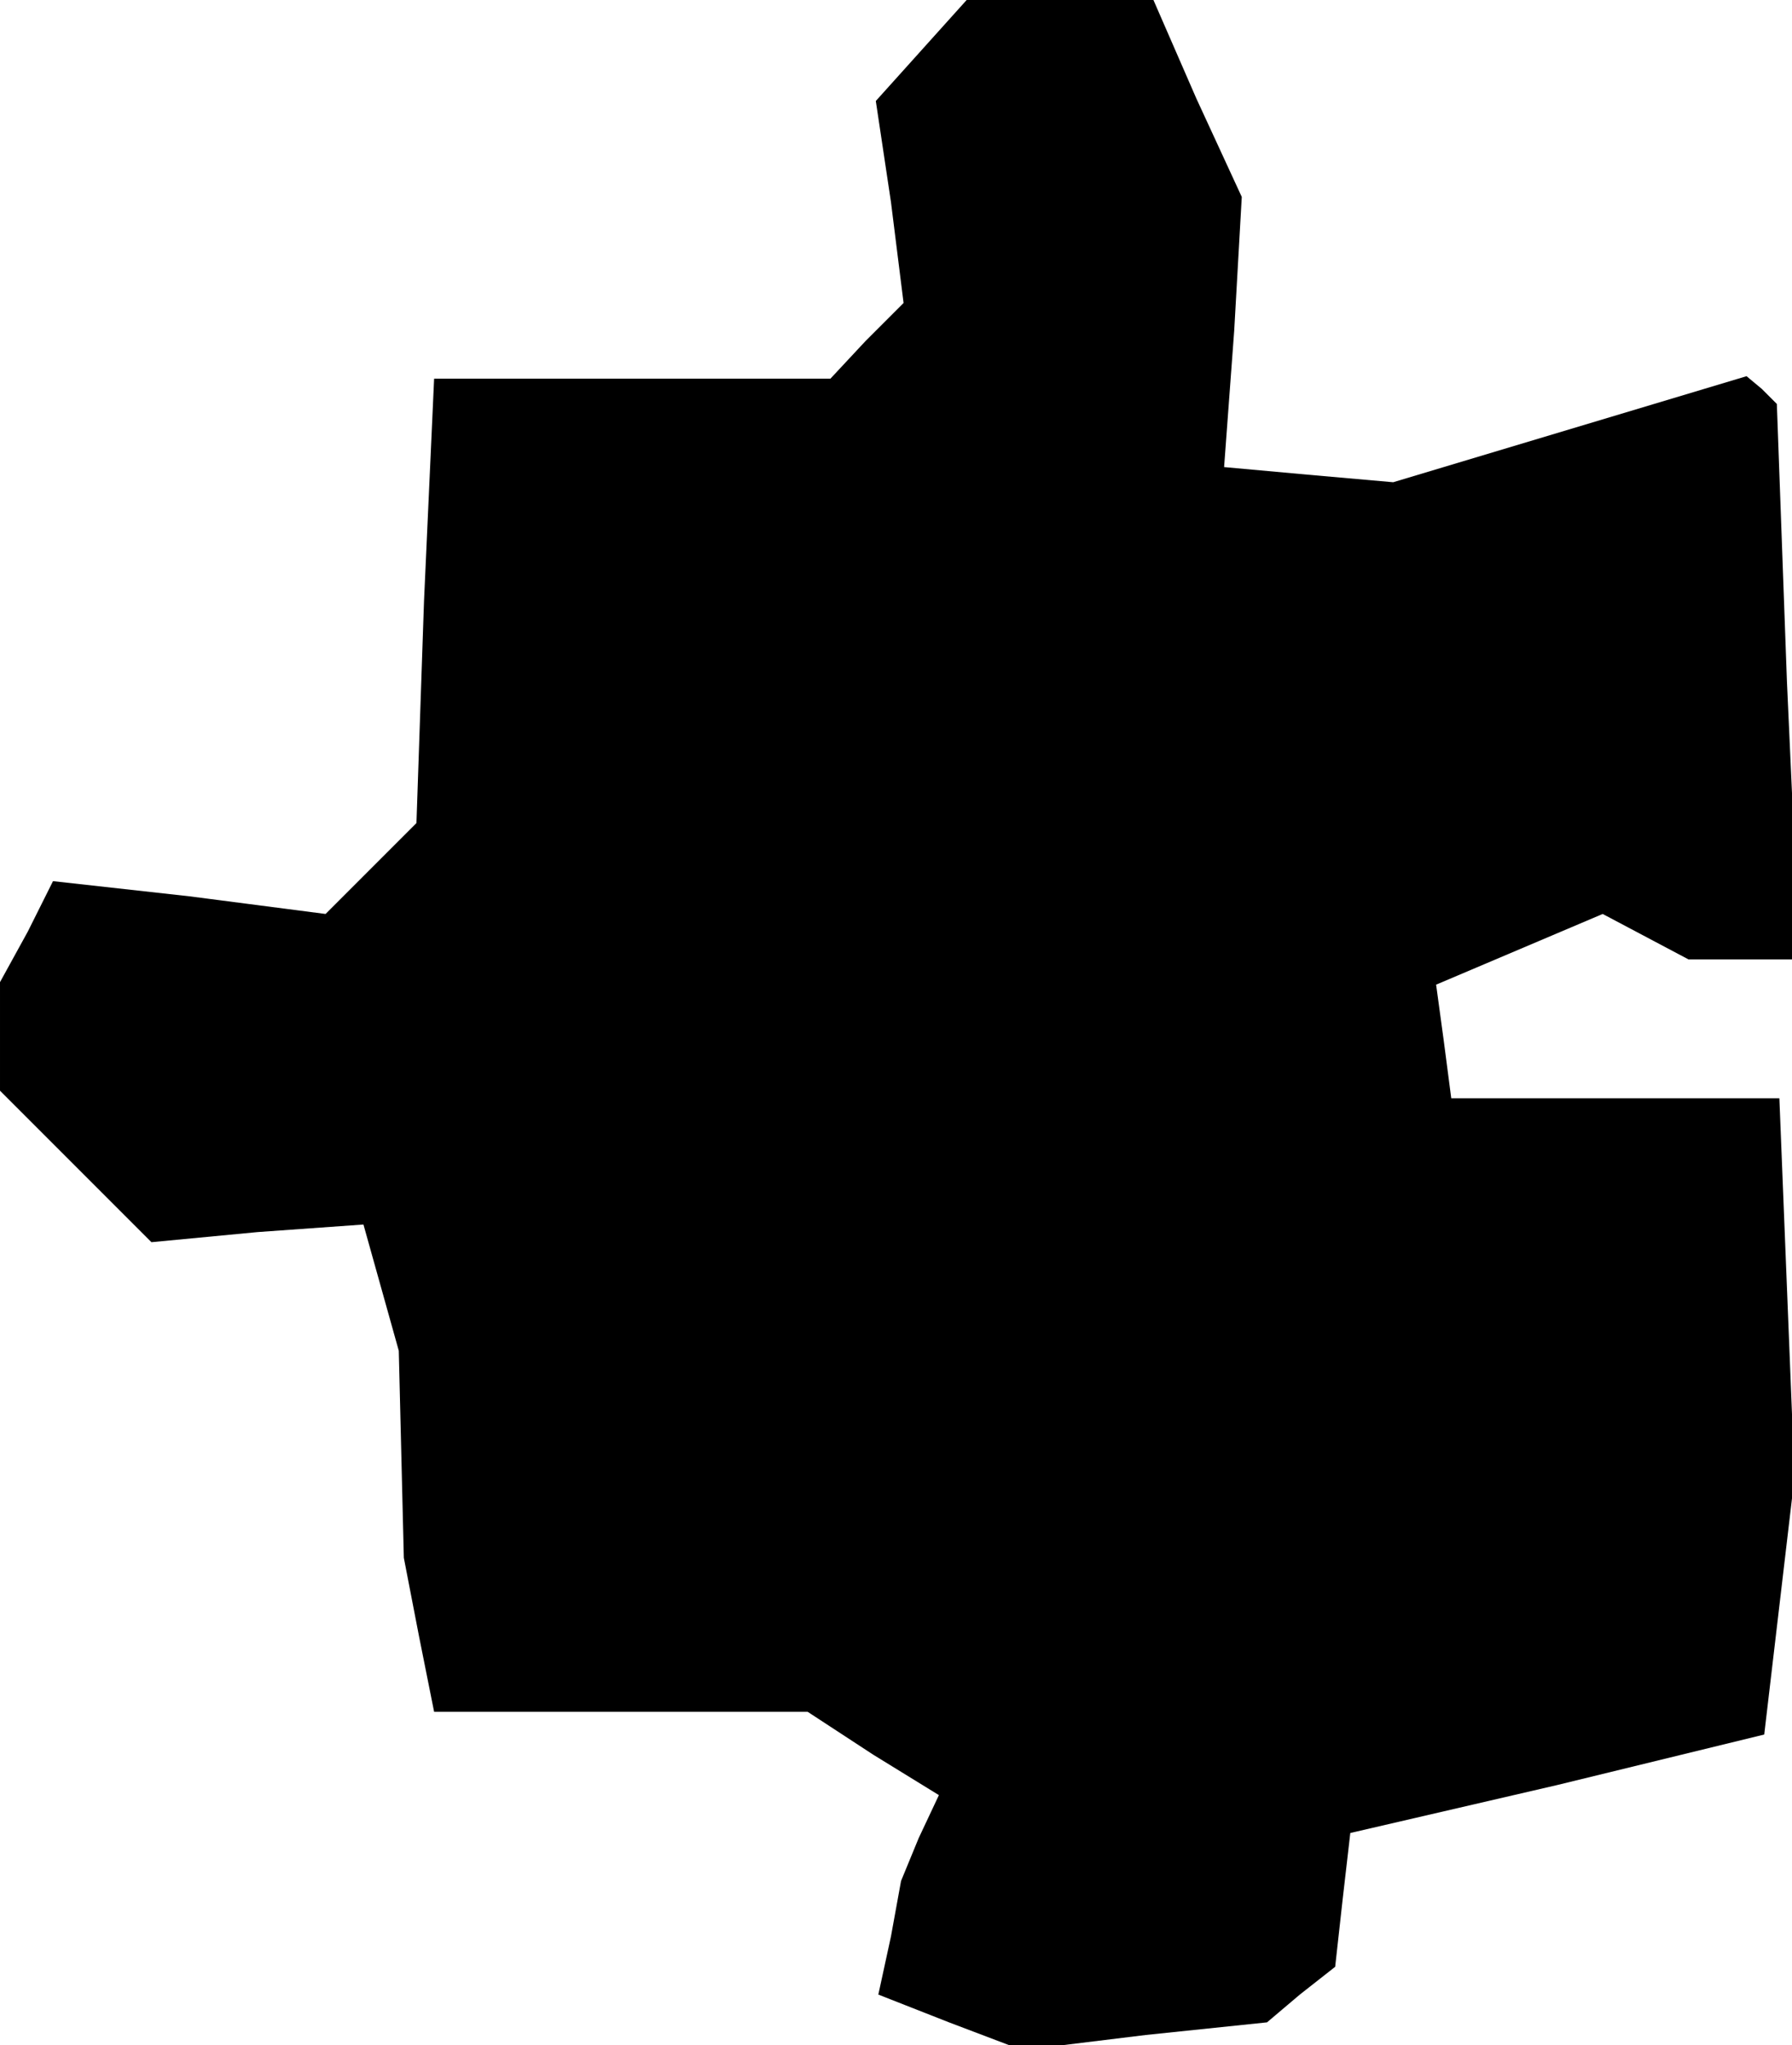 <?xml version="1.0" standalone="no"?>
<!DOCTYPE svg PUBLIC "-//W3C//DTD SVG 20010904//EN"
 "http://www.w3.org/TR/2001/REC-SVG-20010904/DTD/svg10.dtd">
<svg version="1.0" xmlns="http://www.w3.org/2000/svg"
 width="71pt" height="81pt" viewBox="0 0 71 81"
 preserveAspectRatio="xMidYMid meet">
<g transform="translate(0,81) scale(0.1,-0.1)"
fill="#000000" stroke="none">
<path d="M365 790 l-18 -20 6 -40 5 -40 -15 -15 -14 -15 -79 0 -78 0 -4 -88
-3 -88 -18 -18 -18 -18 -54 7 -54 6 -10 -20 -11 -20 0 -21 0 -22 30 -30 30
-30 42 4 42 3 7 -25 7 -25 1 -41 1 -41 6 -31 6 -30 74 0 74 0 26 -17 26 -16
-8 -17 -7 -17 -4 -22 -5 -23 28 -11 29 -11 49 6 48 5 13 11 14 11 3 27 3 26
82 19 82 20 6 51 6 51 -3 75 -3 75 -65 0 -65 0 -3 23 -3 22 33 14 33 14 17 -9
17 -9 22 0 22 0 -5 110 -4 110 -6 6 -6 5 -70 -21 -70 -21 -34 3 -33 3 4 54 3
53 -18 39 -17 39 -37 0 -37 0 -18 -20z"/>
</g>
</svg>
